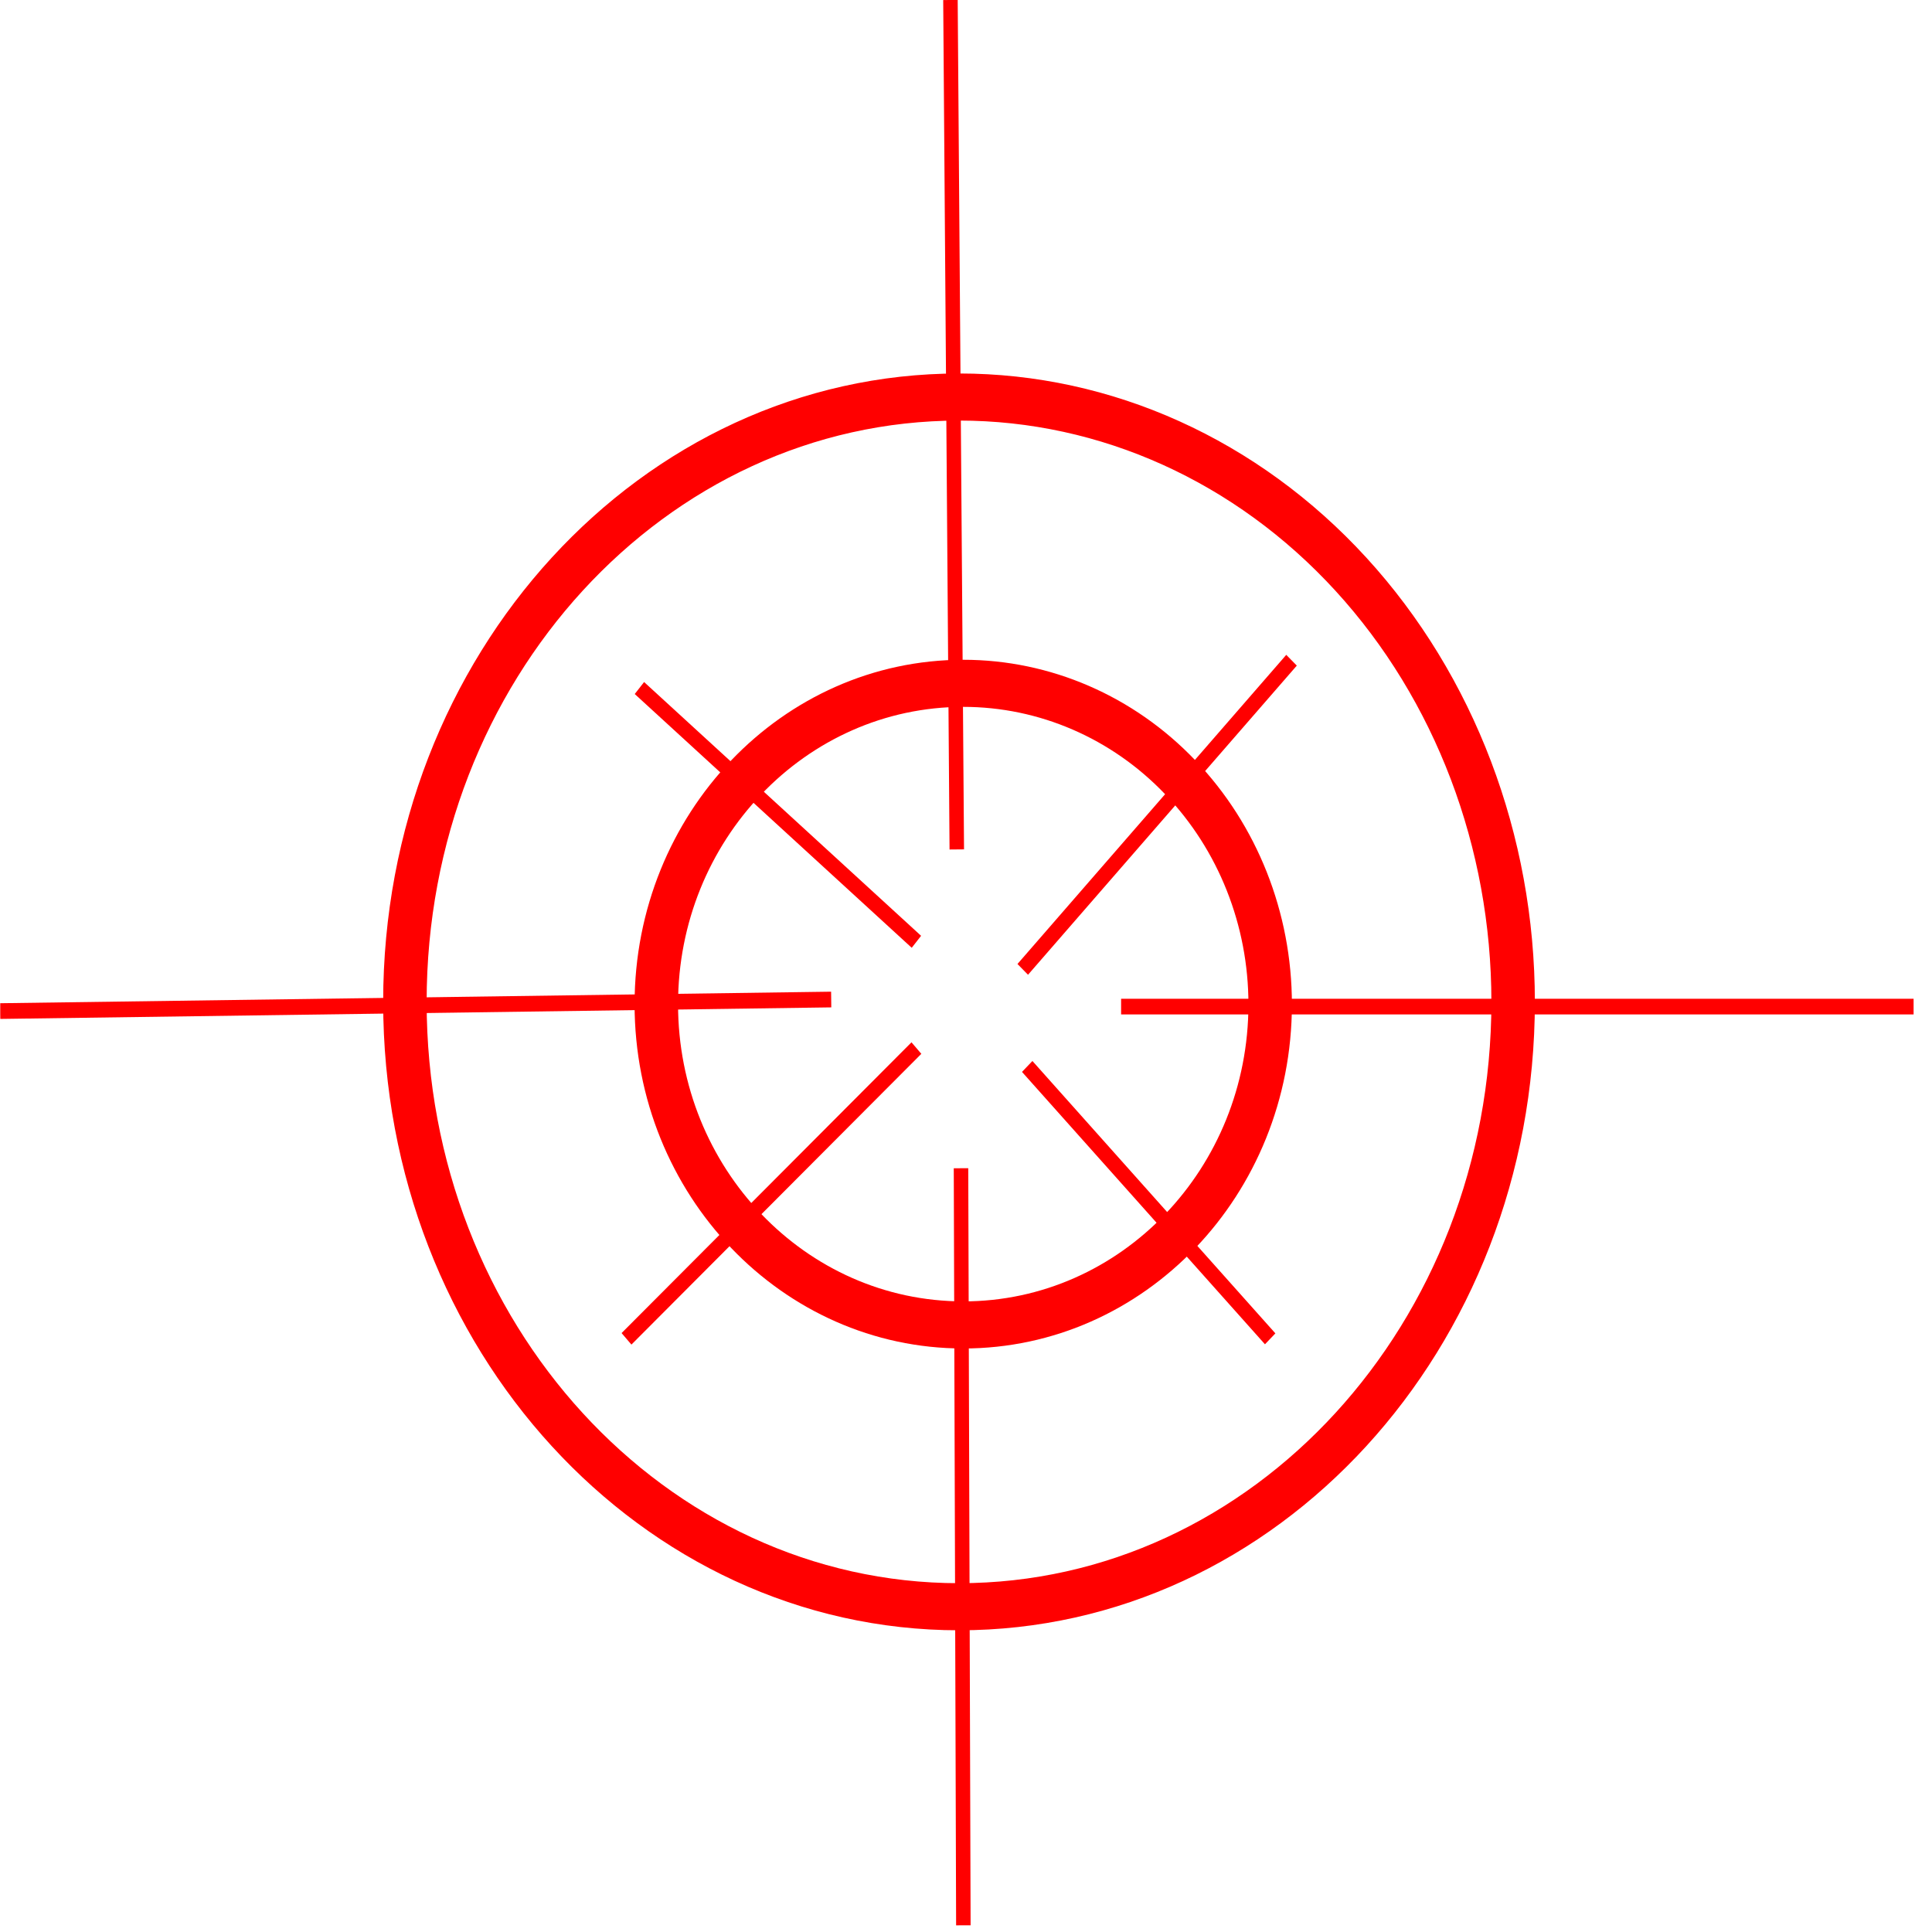 <?xml version="1.0" encoding="UTF-8"?>
<svg xmlns="http://www.w3.org/2000/svg" xmlns:xlink="http://www.w3.org/1999/xlink" width="32px" height="32px" viewBox="0 0 32 32" version="1.1">
<defs>
<clipPath id="clip1">
  <path d="M 0.004 16 L 14 16 L 14 17 L 0.004 17 Z M 0.004 16 "/>
</clipPath>
<clipPath id="clip2">
  <path d="M 18 16 L 31.996 16 L 31.996 17 L 18 17 Z M 18 16 "/>
</clipPath>
</defs>
<g id="surface1">
<path style="fill:none;stroke-width:12;stroke-linecap:butt;stroke-linejoin:round;stroke:rgb(100%,0%,0%);stroke-opacity:1;stroke-miterlimit:10;" d="M 111.742 255.298 C 111.742 170.159 180.237 101.171 264.738 101.171 C 305.303 101.171 344.184 117.382 372.891 146.322 C 401.533 175.202 417.669 214.41 417.669 255.298 C 417.669 340.438 349.174 409.426 264.738 409.426 C 180.237 409.426 111.742 340.438 111.742 255.298 Z M 111.742 255.298 " transform="matrix(0.06,0,0,0.065,0.002,0)"/>
<g clip-path="url(#clip1)" clip-rule="nonzero">
<path style="fill:none;stroke-width:4;stroke-linecap:butt;stroke-linejoin:round;stroke:rgb(100%,0%,0%);stroke-opacity:1;stroke-miterlimit:10;" d="M 0.024 257.64 L 229.421 254.698 " transform="matrix(0.06,0,0,0.065,0.002,0)"/>
</g>
<path style="fill:none;stroke-width:4;stroke-linecap:butt;stroke-linejoin:round;stroke:rgb(100%,0%,0%);stroke-opacity:1;stroke-miterlimit:10;" d="M 262.34 0 L 264.09 216.451 " transform="matrix(0.06,0,0,0.065,0.002,0)"/>
<g clip-path="url(#clip2)" clip-rule="nonzero">
<path style="fill:none;stroke-width:4;stroke-linecap:butt;stroke-linejoin:round;stroke:rgb(100%,0%,0%);stroke-opacity:1;stroke-miterlimit:10;" d="M 528.22 256.499 L 309.451 256.499 " transform="matrix(0.06,0,0,0.065,0.002,0)"/>
</g>
<path style="fill:none;stroke-width:4;stroke-linecap:butt;stroke-linejoin:round;stroke:rgb(100%,0%,0%);stroke-opacity:1;stroke-miterlimit:10;" d="M 265.904 490.603 L 265.256 297.688 " transform="matrix(0.06,0,0,0.065,0.002,0)"/>
<path style="fill:none;stroke-width:12;stroke-linecap:butt;stroke-linejoin:round;stroke:rgb(100%,0%,0%);stroke-opacity:1;stroke-miterlimit:10;" d="M 181.144 255.899 C 181.144 210.747 219.118 174.122 265.904 174.122 C 288.326 174.122 309.904 182.708 325.781 198.078 C 341.657 213.389 350.6 234.164 350.6 255.899 C 350.6 301.05 312.691 337.616 265.904 337.616 C 219.118 337.616 181.144 301.05 181.144 255.899 Z M 181.144 255.899 " transform="matrix(0.06,0,0,0.065,0.002,0)"/>
<path style="fill:none;stroke-width:4;stroke-linecap:butt;stroke-linejoin:round;stroke:rgb(100%,0%,0%);stroke-opacity:1;stroke-miterlimit:10;" d="M 176.478 175.322 L 252.944 239.988 " transform="matrix(0.06,0,0,0.065,0.002,0)"/>
<path style="fill:none;stroke-width:4;stroke-linecap:butt;stroke-linejoin:round;stroke:rgb(100%,0%,0%);stroke-opacity:1;stroke-miterlimit:10;" d="M 356.497 168.237 L 282.299 247.013 " transform="matrix(0.06,0,0,0.065,0.002,0)"/>
<path style="fill:none;stroke-width:4;stroke-linecap:butt;stroke-linejoin:round;stroke:rgb(100%,0%,0%);stroke-opacity:1;stroke-miterlimit:10;" d="M 350.6 341.158 L 283.53 271.75 " transform="matrix(0.06,0,0,0.065,0.002,0)"/>
<path style="fill:none;stroke-width:4;stroke-linecap:butt;stroke-linejoin:round;stroke:rgb(100%,0%,0%);stroke-opacity:1;stroke-miterlimit:10;" d="M 172.914 341.158 L 252.944 267.067 " transform="matrix(0.06,0,0,0.065,0.002,0)"/>
</g>
</svg>
